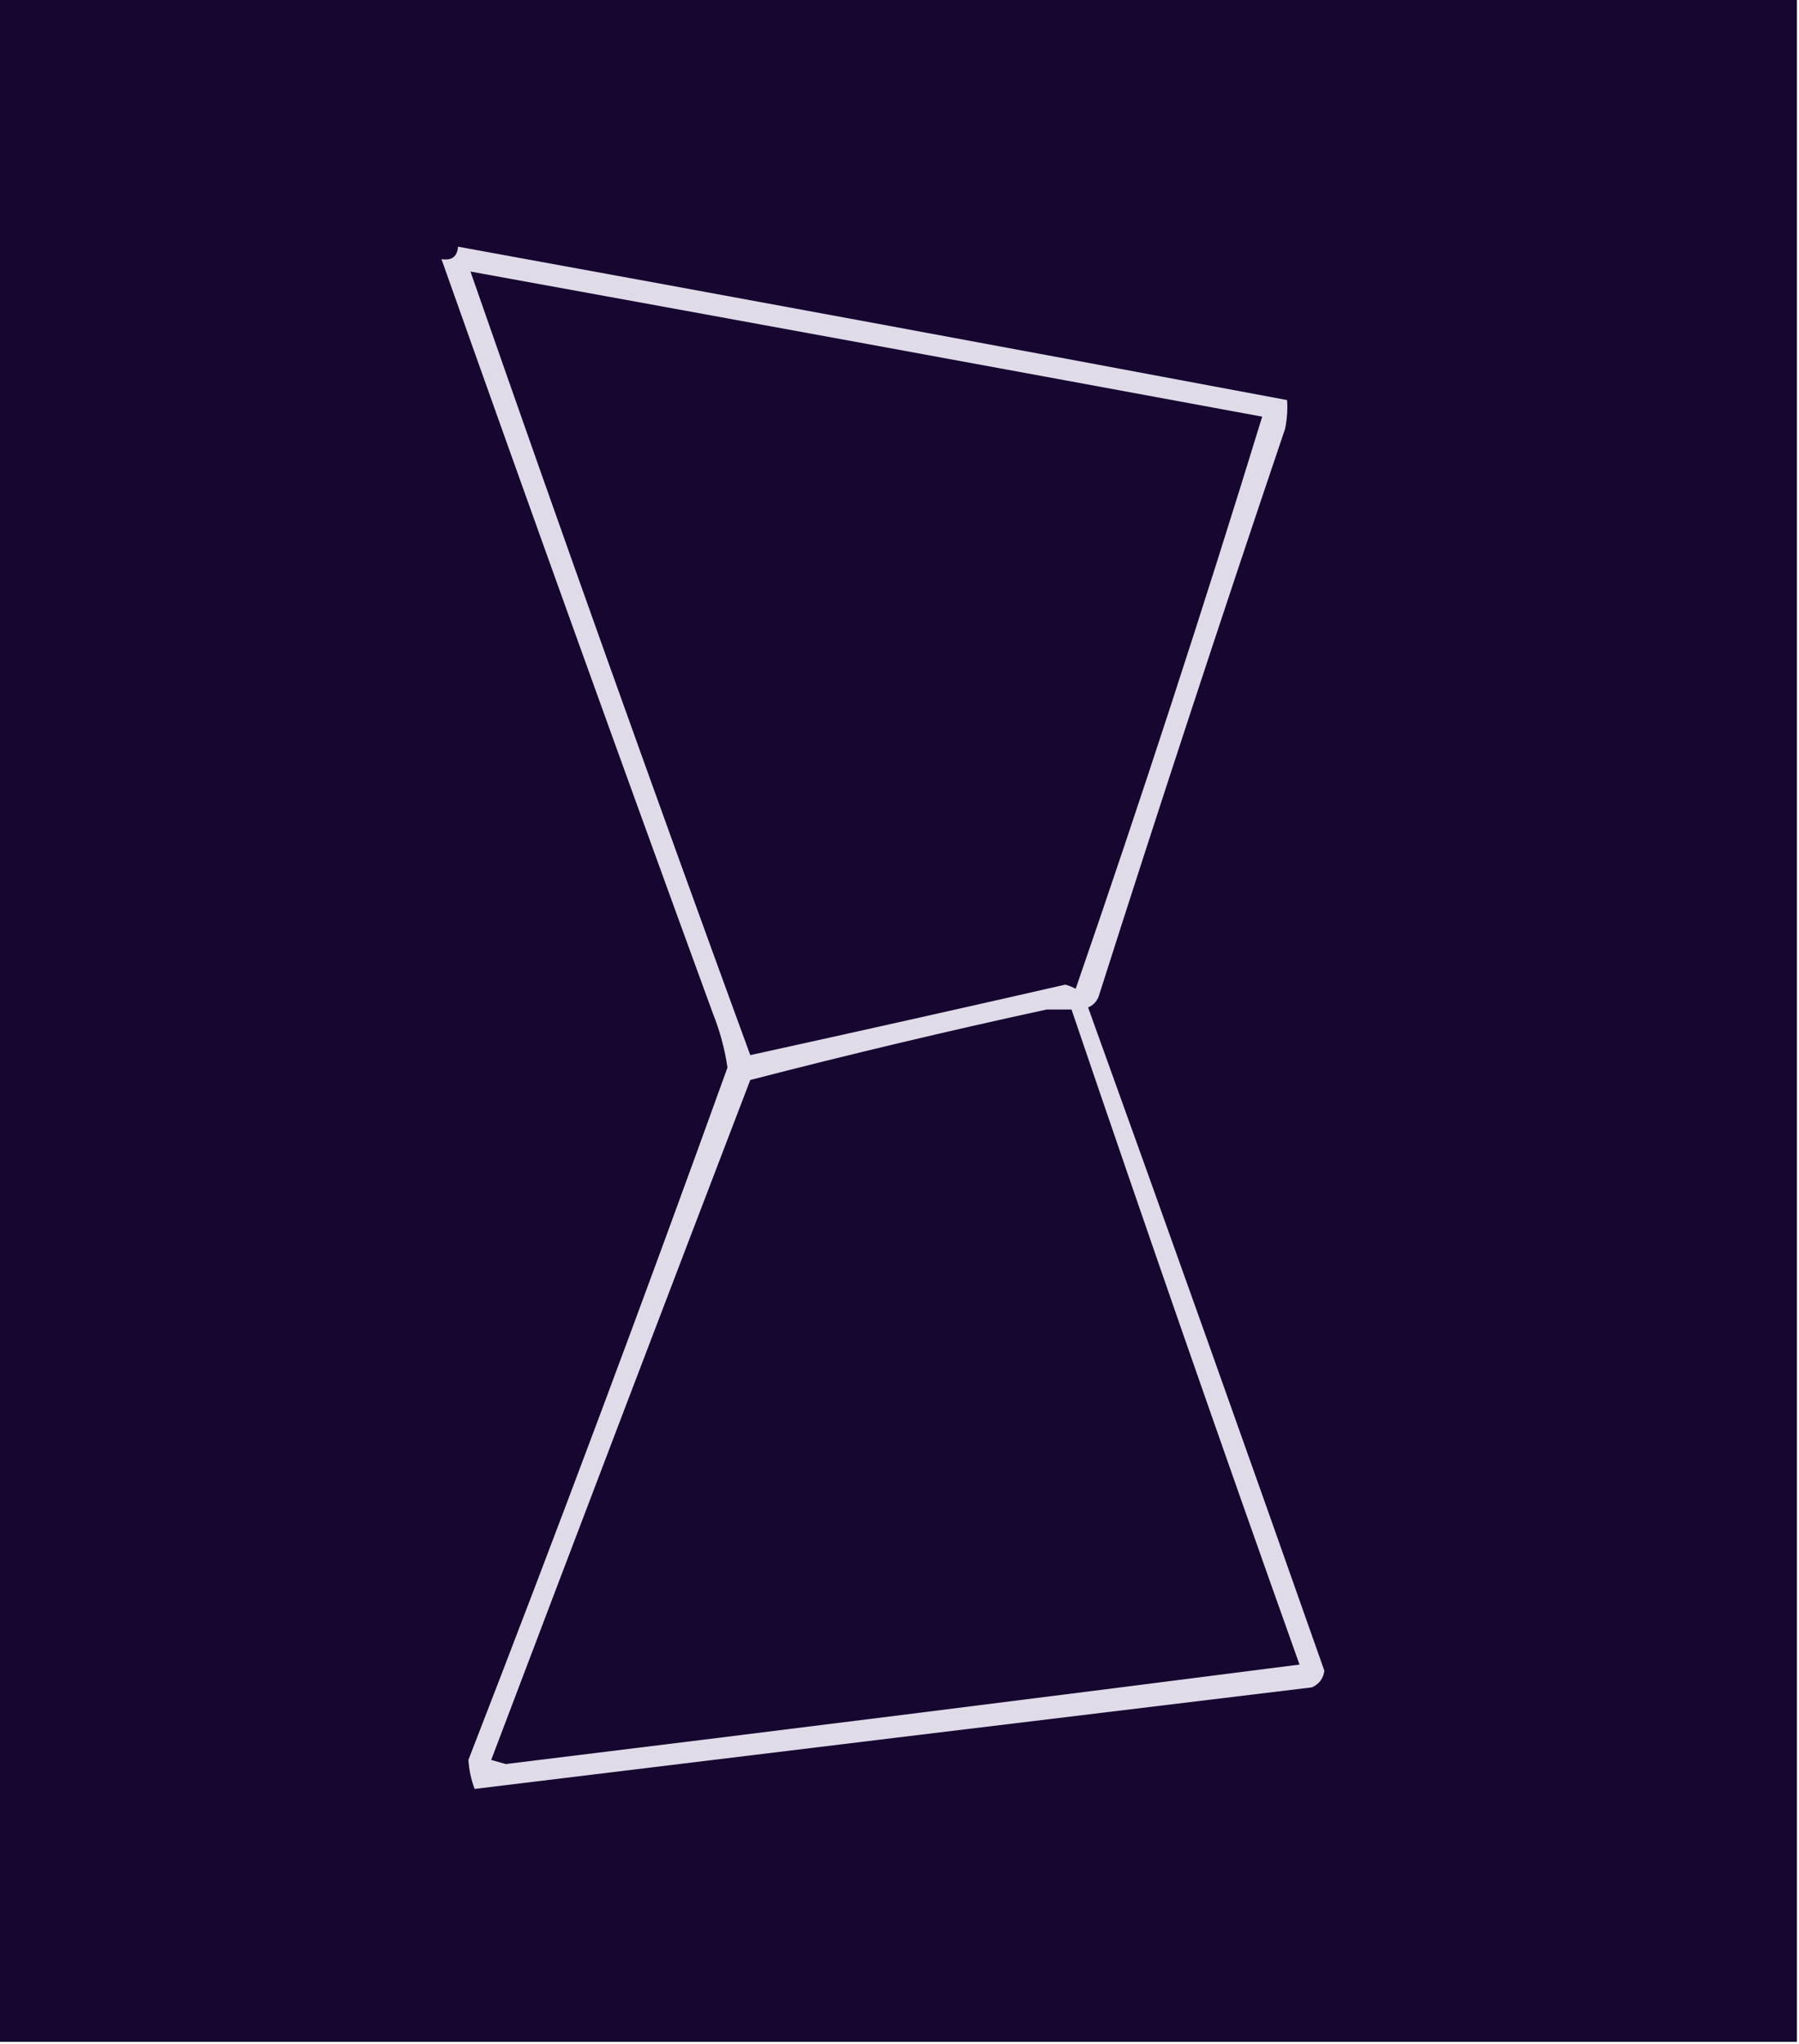 <?xml version="1.0" encoding="UTF-8"?>
<!DOCTYPE svg PUBLIC "-//W3C//DTD SVG 1.1//EN" "http://www.w3.org/Graphics/SVG/1.1/DTD/svg11.dtd">
<svg xmlns="http://www.w3.org/2000/svg" version="1.1" width="434px" height="493px"
     style="shape-rendering:geometricPrecision; text-rendering:geometricPrecision; image-rendering:optimizeQuality; fill-rule:evenodd; clip-rule:evenodd"
     xmlns:xlink="http://www.w3.org/1999/xlink">
    <g>
        <path style="opacity:1" fill="#160630"
              d="M -0.5,-0.5 C 144.167,-0.5 288.833,-0.5 433.5,-0.5C 433.5,163.833 433.5,328.167 433.5,492.5C 288.833,492.5 144.167,492.5 -0.5,492.5C -0.5,328.167 -0.5,163.833 -0.5,-0.5 Z"/>
    </g>
    <g>
        <path style="opacity:1" fill="#e0dbe9"
              d="M 110.5,59.5 C 177.216,71.649 243.883,83.983 310.5,96.5C 310.663,98.857 310.497,101.19 310,103.5C 294.601,149.031 279.601,194.698 265,240.5C 264.5,241.667 263.667,242.5 262.5,243C 281.699,296.263 300.699,349.596 319.5,403C 319.223,404.892 318.223,406.225 316.5,407C 249.148,415.132 181.814,423.298 114.5,431.5C 113.64,429.184 113.14,426.851 113,424.5C 134.534,369.061 155.367,313.395 175.5,257.5C 174.847,253.039 173.68,248.706 172,244.5C 149.85,183.879 128.017,123.212 106.5,62.5C 108.973,62.912 110.306,61.912 110.5,59.5 Z"/>
    </g>
    <g>
        <path style="opacity:1" fill="#160630"
              d="M 113.5,65.5 C 177.198,77.075 240.864,88.742 304.5,100.5C 290.306,146.75 275.306,192.75 259.5,238.5C 258.707,238.069 257.873,237.735 257,237.5C 231.66,243.277 206.326,248.944 181,254.5C 157.997,191.655 135.497,128.655 113.5,65.5 Z"/>
    </g>
    <g>
        <path style="opacity:1" fill="#160730"
              d="M 252.5,243.5 C 254.5,243.5 256.5,243.5 258.5,243.5C 276.428,296.282 294.761,348.948 313.5,401.5C 249.694,409.682 185.861,417.682 122,425.5C 120.833,425.167 119.667,424.833 118.5,424.5C 139.235,369.794 160.068,315.128 181,260.5C 204.79,254.345 228.623,248.679 252.5,243.5 Z"/>
    </g>
</svg>
